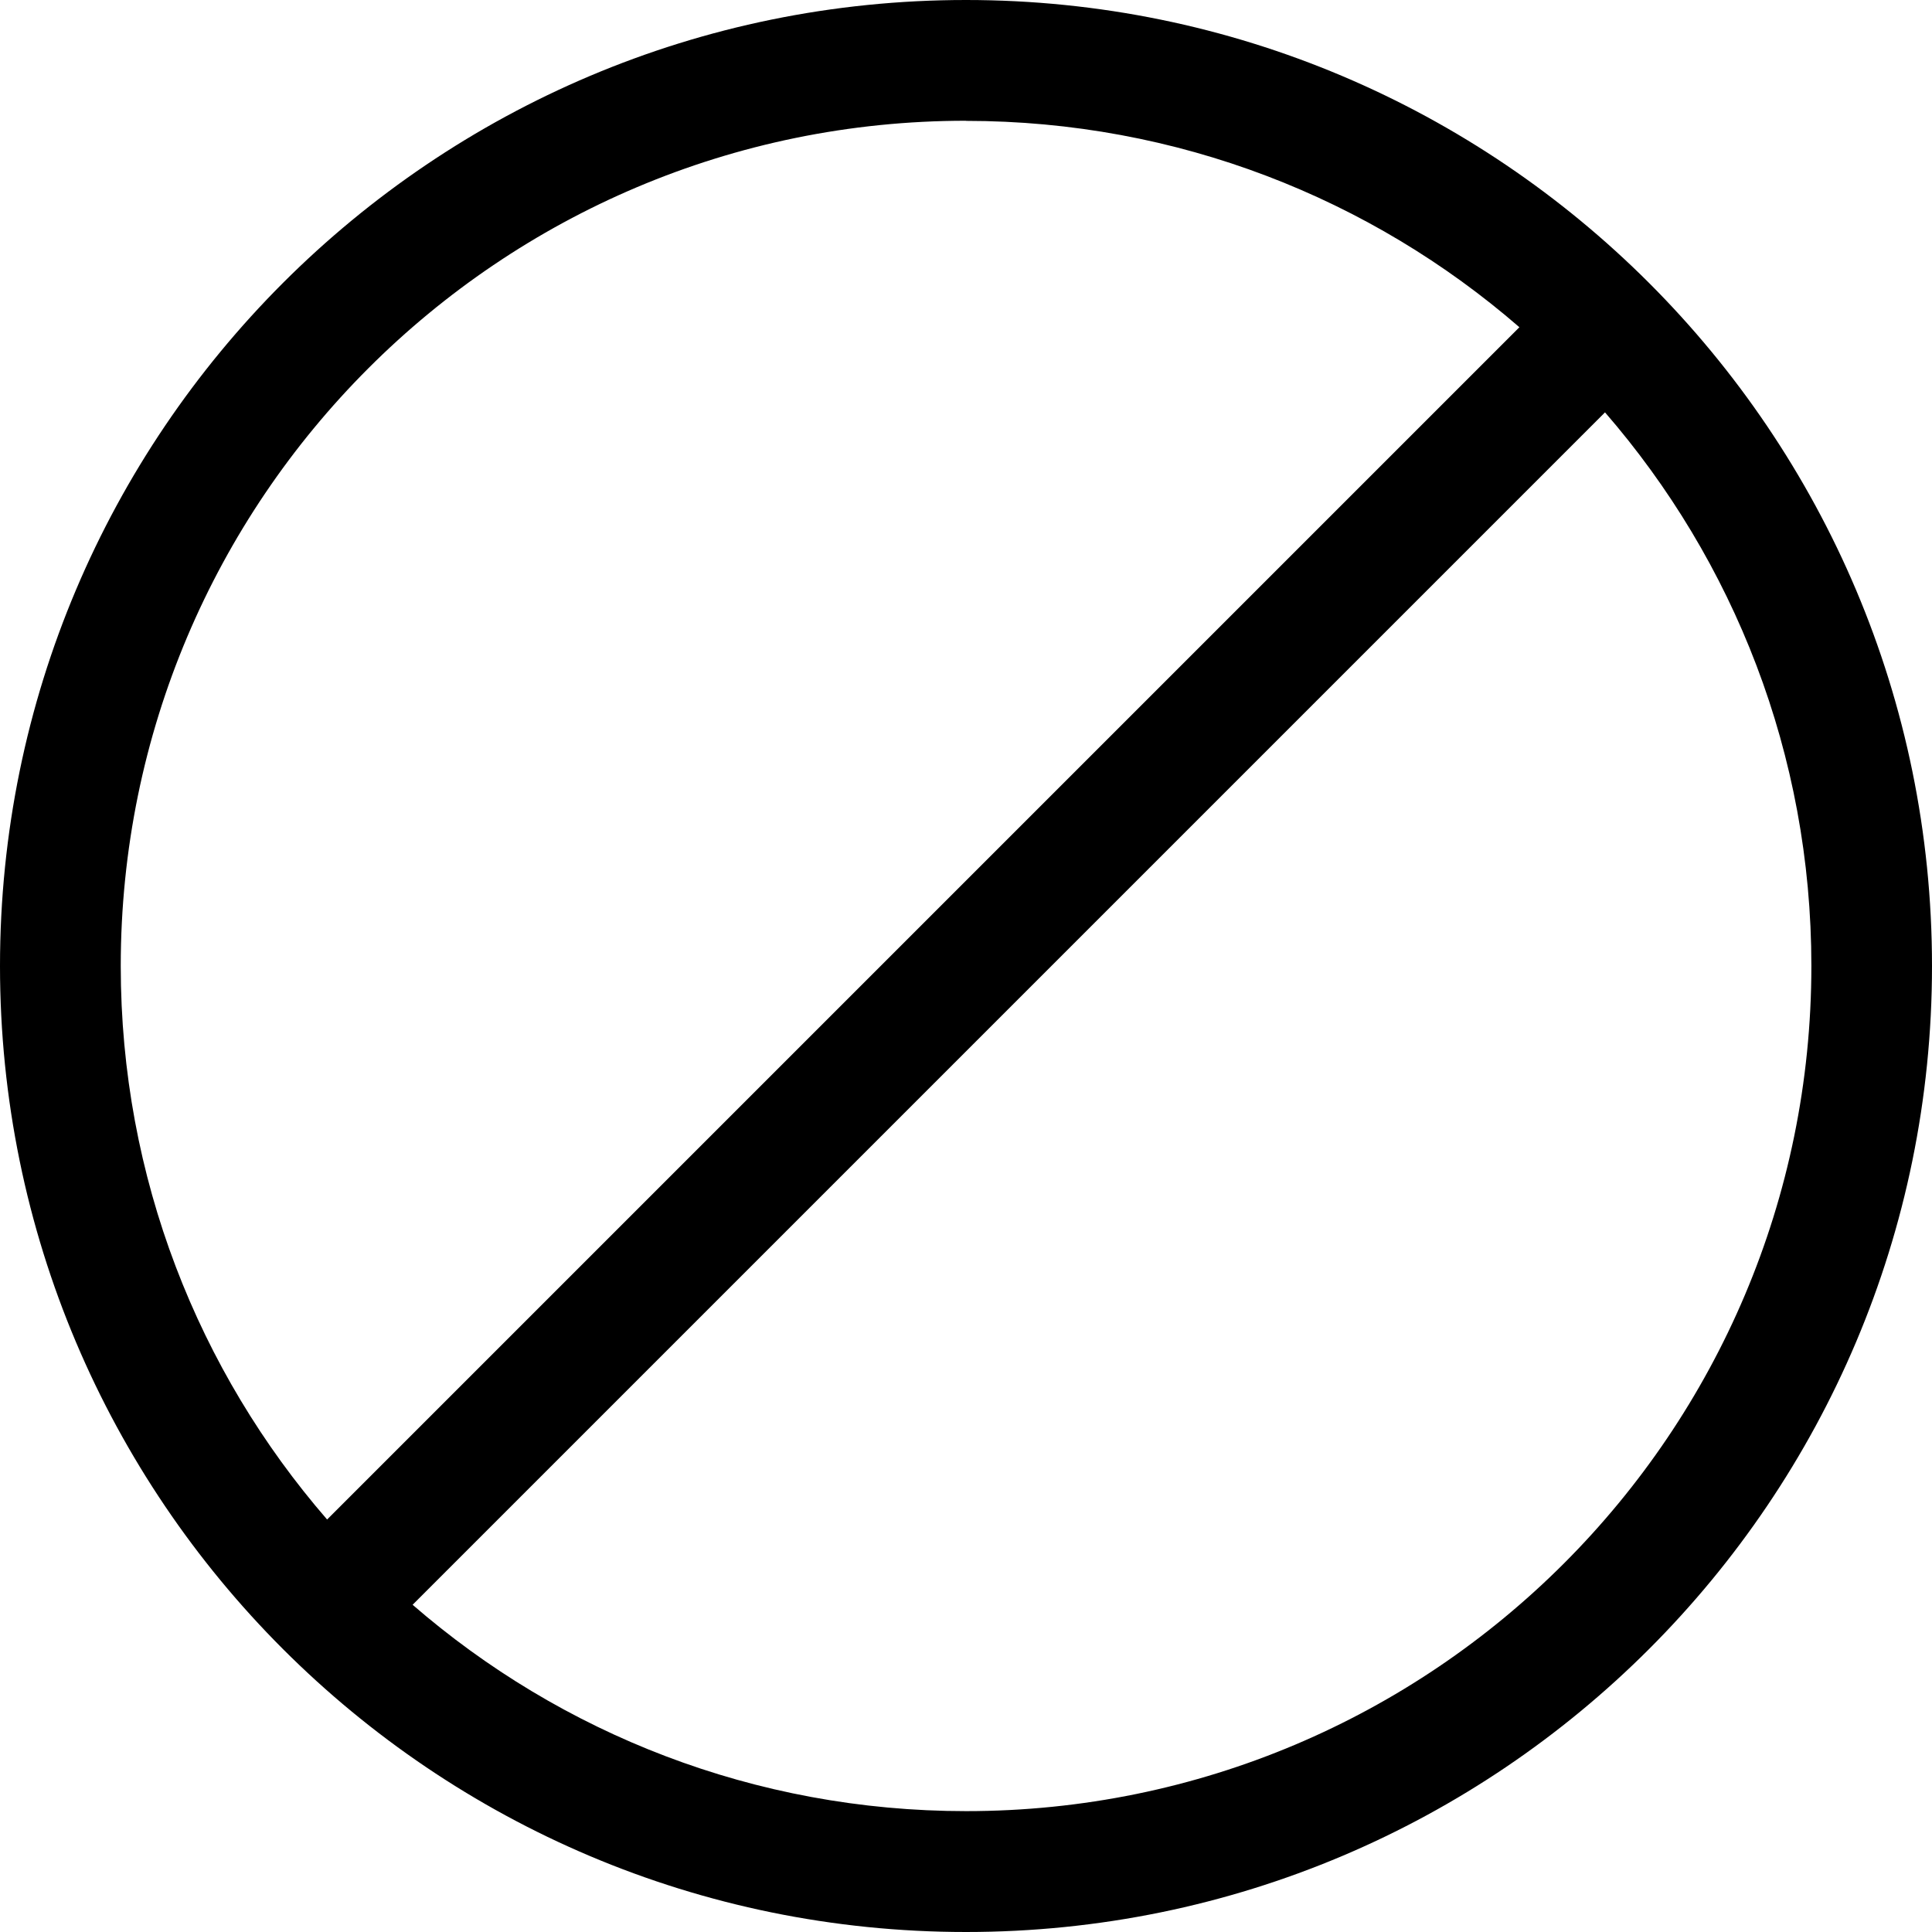 <!-- Generated by IcoMoon.io -->
<svg version="1.1" xmlns="http://www.w3.org/2000/svg" width="16" height="16" viewBox="0 0 16 16">
<title>block</title>
<path d="M8 0c4.418 0 8 3.582 8 8s-3.582 8-8 8c-4.418 0-8-3.582-8-8s3.582-8 8-8zM13.291 3.416l-9.874 9.874c1.228 1.065 2.831 1.709 4.584 1.709 3.866 0 7-3.134 7-7 0-1.753-0.644-3.356-1.709-4.584zM8 1c-3.866 0-7 3.134-7 7 0 1.753 0.644 3.356 1.709 4.584l9.874-9.874c-1.228-1.065-2.831-1.709-4.584-1.709z"></path>
</svg>
